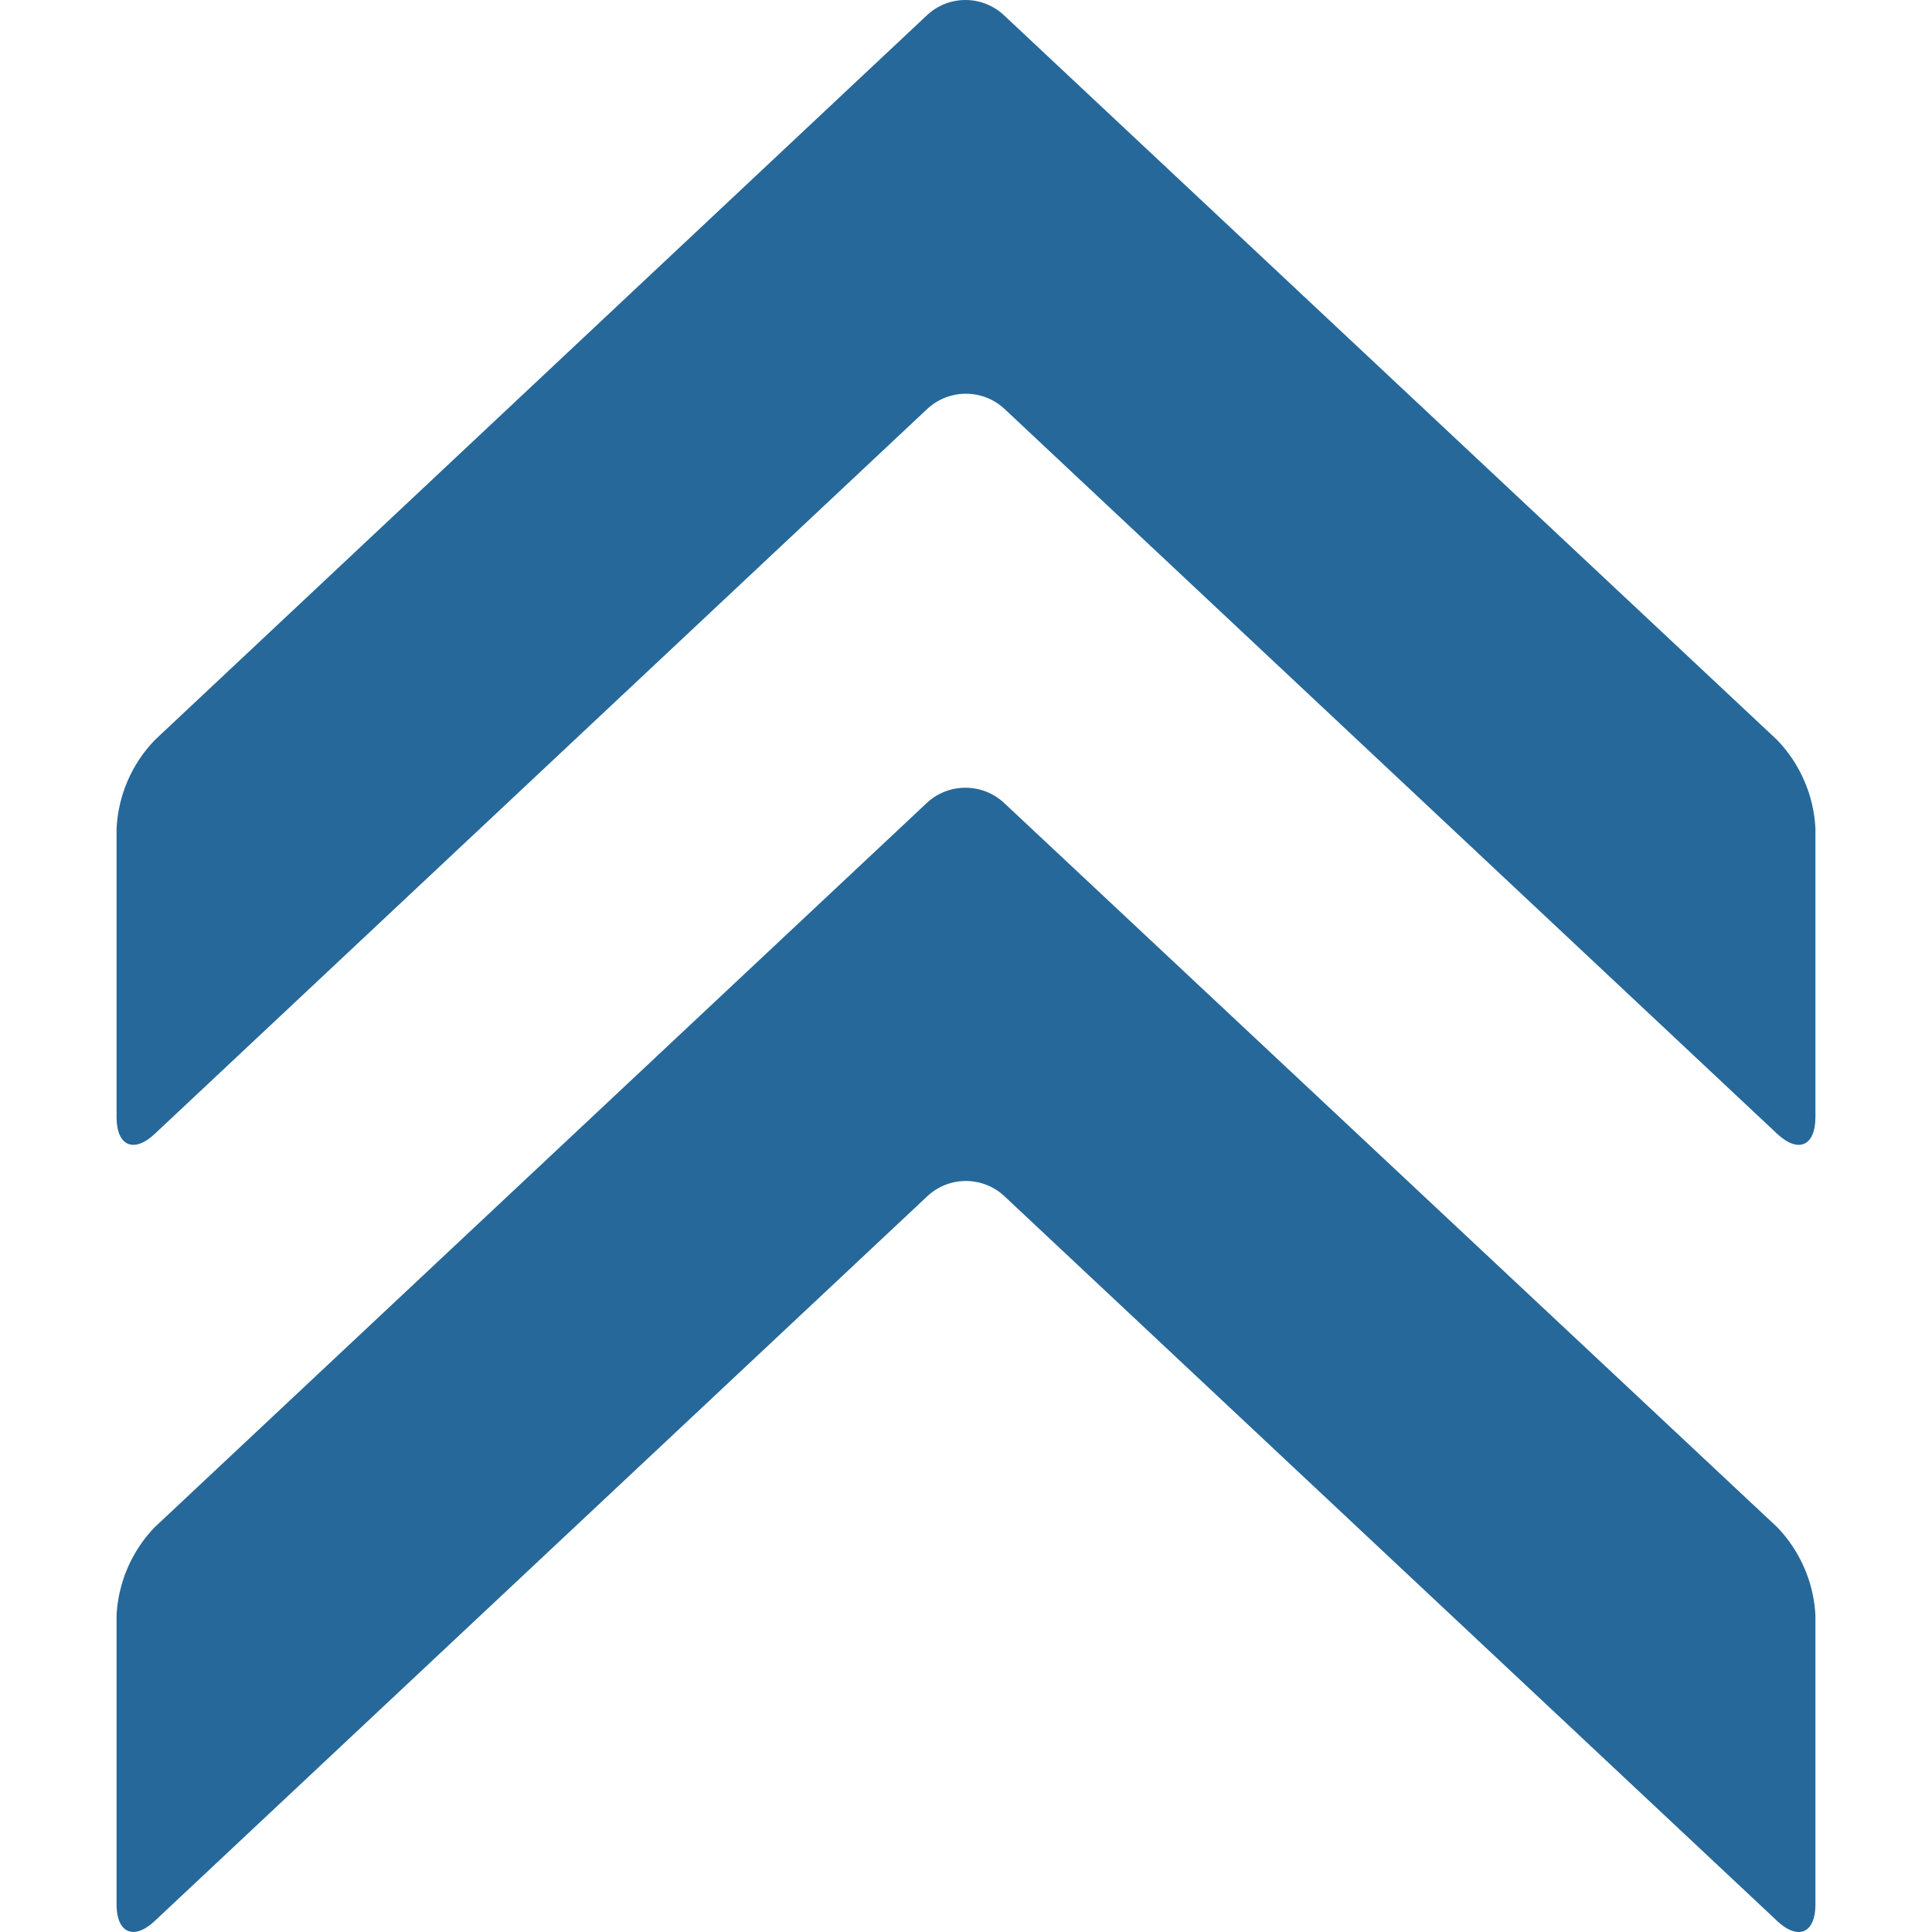 <svg xmlns="http://www.w3.org/2000/svg" width="267.581" height="267.581"><g fill="#26689a"><path d="M139.005 111.15c-3-2.73-7.59-2.73-10.58 0L21.435 211.51c-3.18 3.3-5.05 7.63-5.29 12.2v40.03c0 3.99 2.38 5.04 5.29 2.31l107.05-100.42a7.815 7.815 0 0110.58 0l107.08 100.43c2.92 2.73 5.29 1.68 5.29-2.31v-40.03c-.24-4.57-2.12-8.9-5.29-12.2z"/><path d="M139.005 2.07c-2.99-2.76-7.6-2.76-10.58 0L21.435 102.5c-3.18 3.3-5.05 7.63-5.29 12.2v40.03c0 3.99 2.38 5.04 5.29 2.31l107.05-100.46c3-2.73 7.59-2.73 10.58 0l107.08 100.46c2.92 2.73 5.29 1.68 5.29-2.31V114.7c-.24-4.57-2.12-8.9-5.29-12.2z"/></g></svg>